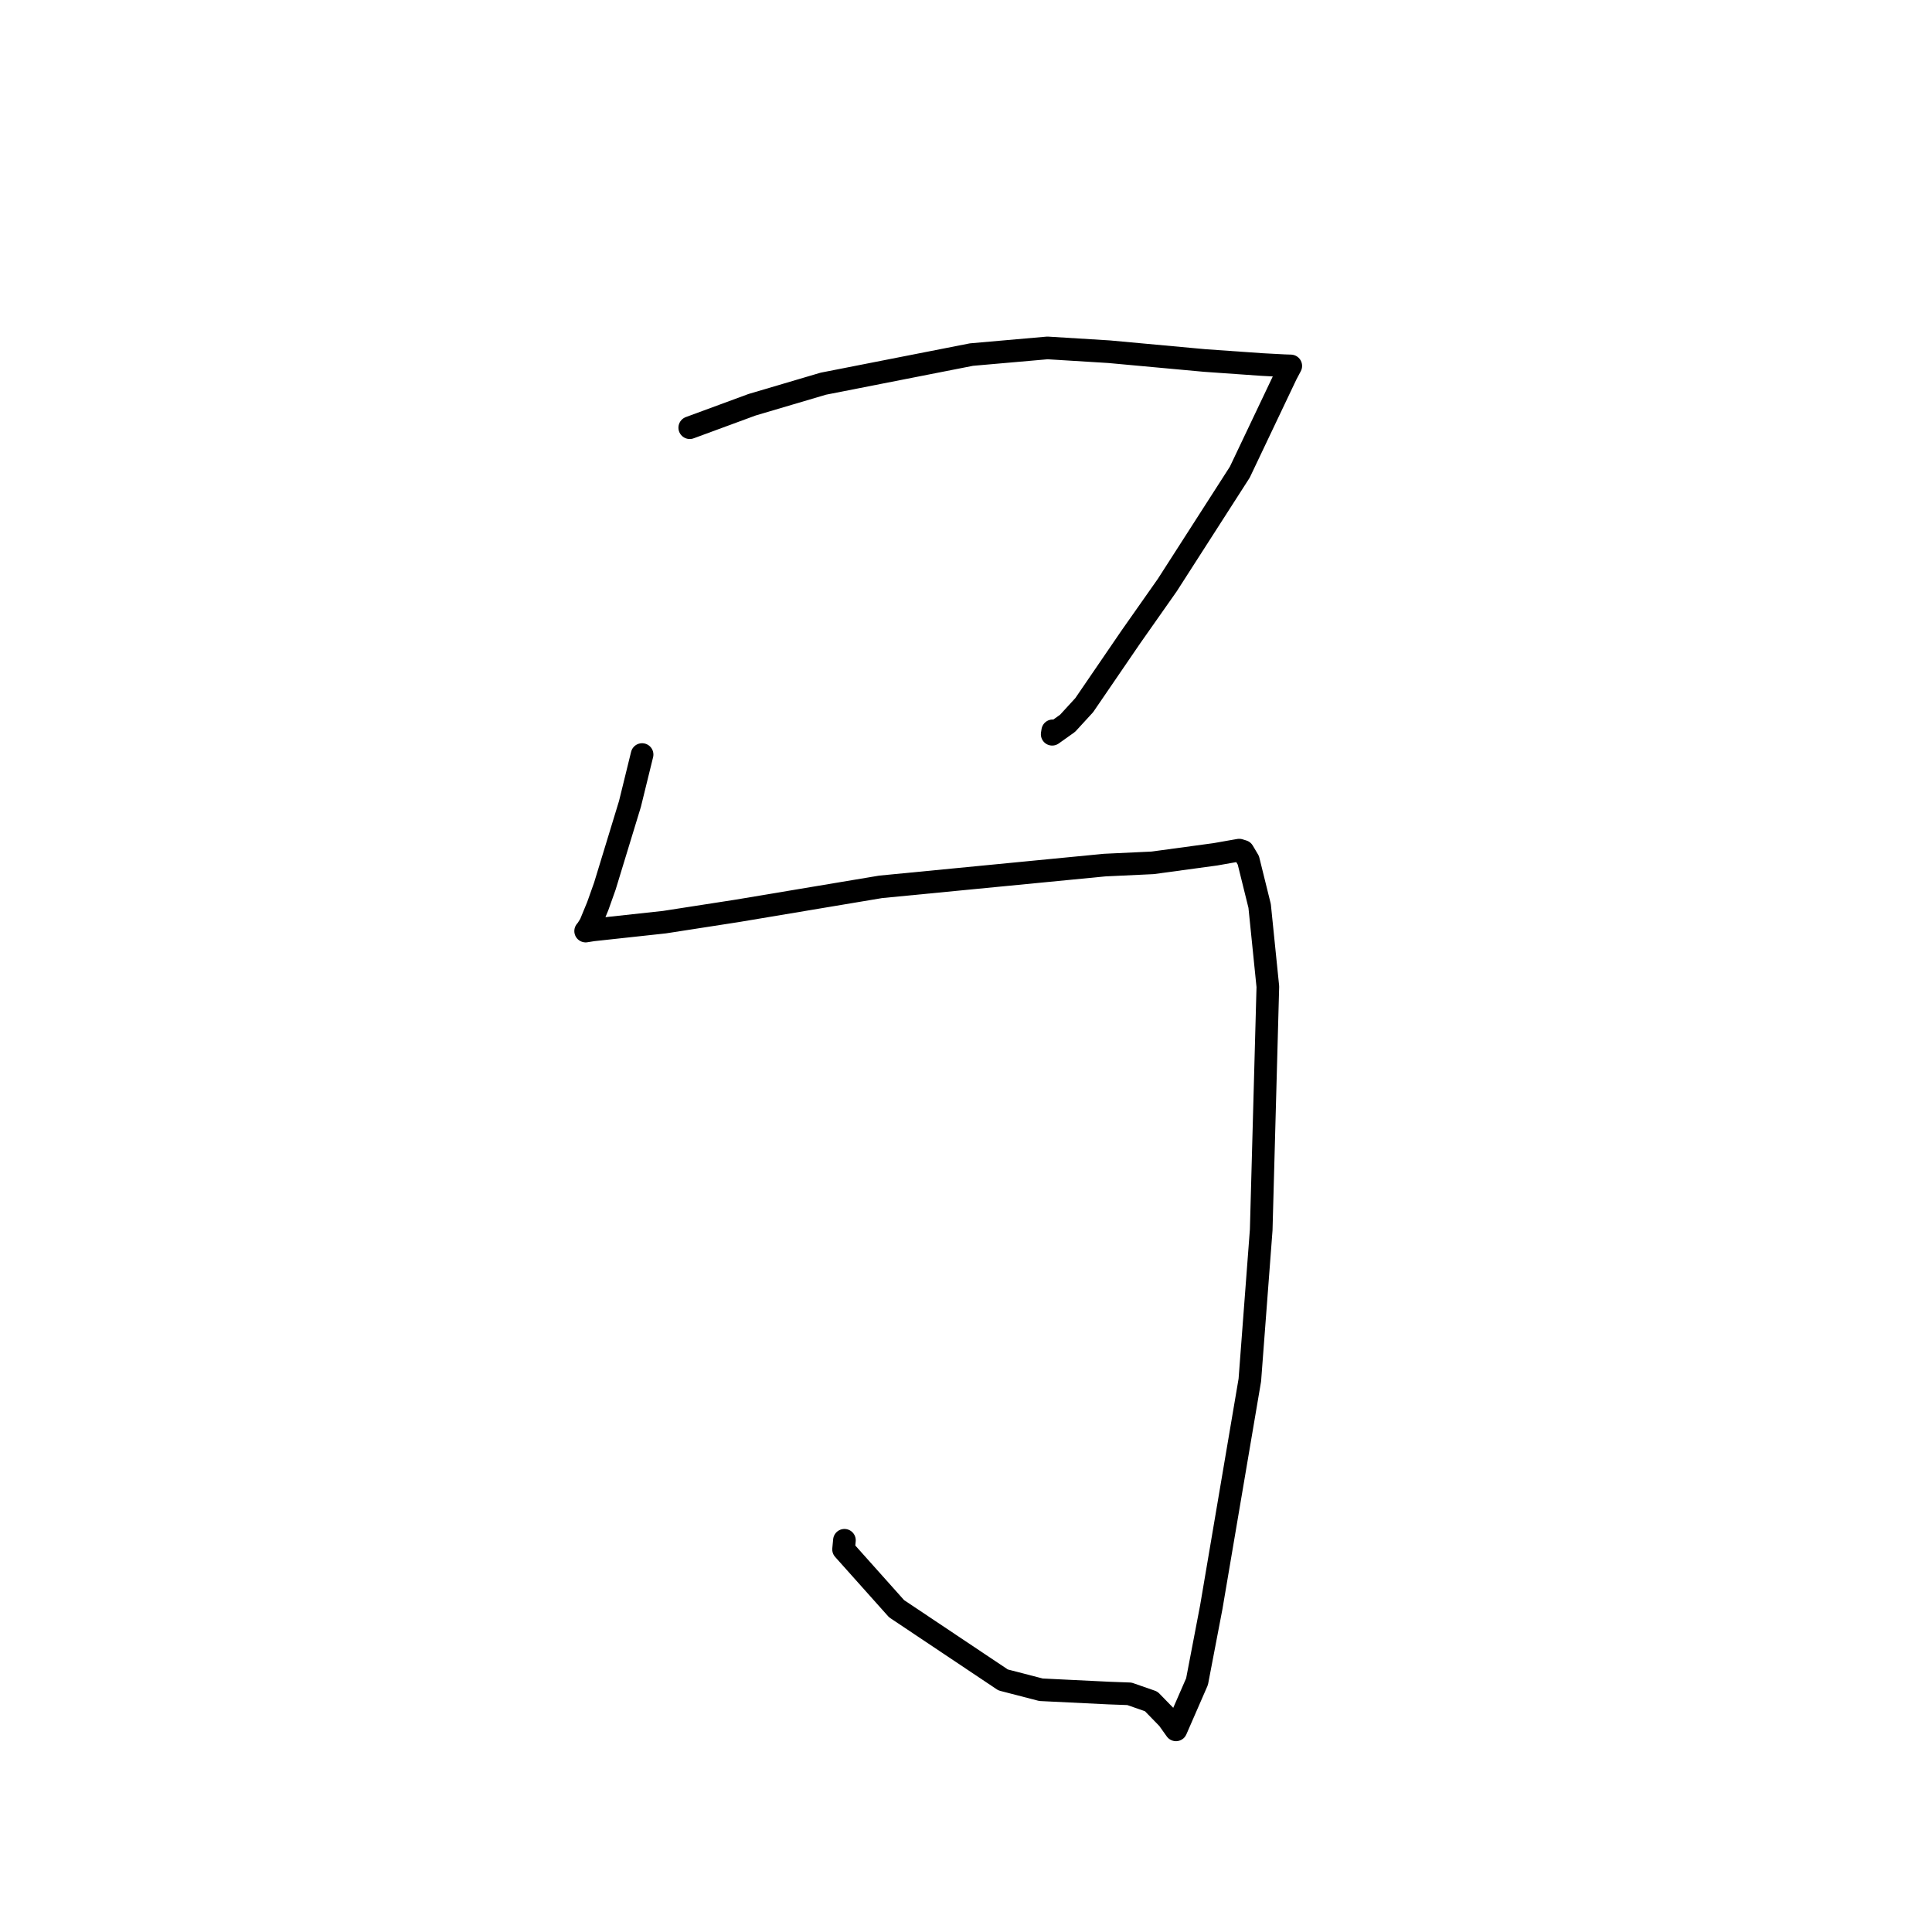 <?xml version="1.0" standalone="no"?>
    <svg width="256" height="256" xmlns="http://www.w3.org/2000/svg" version="1.1">
    <polyline stroke="black" stroke-width="3" stroke-linecap="round" fill="transparent" stroke-linejoin="round" points="91.395 56.673 99.659 53.629 109.089 50.842 128.719 46.985 138.797 46.101 146.958 46.604 159.624 47.768 167.208 48.301 170.16 48.457 170.769 48.478 171.001 48.485 171.035 48.487 170.439 49.61 164.279 62.565 154.668 77.534 149.86 84.376 143.663 93.439 141.458 95.842 139.42 97.292 139.491 96.836 " />
        <polyline stroke="black" stroke-width="3" stroke-linecap="round" fill="transparent" stroke-linejoin="round" points="85.08 99.981 83.471 106.53 80.149 117.414 79.208 120.06 78.227 122.439 77.799 123.129 77.693 123.259 77.601 123.373 78.561 123.22 88.041 122.19 97.675 120.695 116.693 117.512 126.426 116.567 146.374 114.63 152.726 114.331 161.048 113.2 163.036 112.849 164.202 112.646 164.707 112.804 165.411 113.993 166.909 120.042 167.996 130.739 167.117 162.963 165.61 182.86 160.5 212.969 158.614 222.817 155.823 229.215 154.763 227.73 152.537 225.443 149.654 224.439 146.947 224.34 137.938 223.901 132.918 222.6 118.799 213.16 111.777 205.299 111.891 204.095 " />
        </svg>